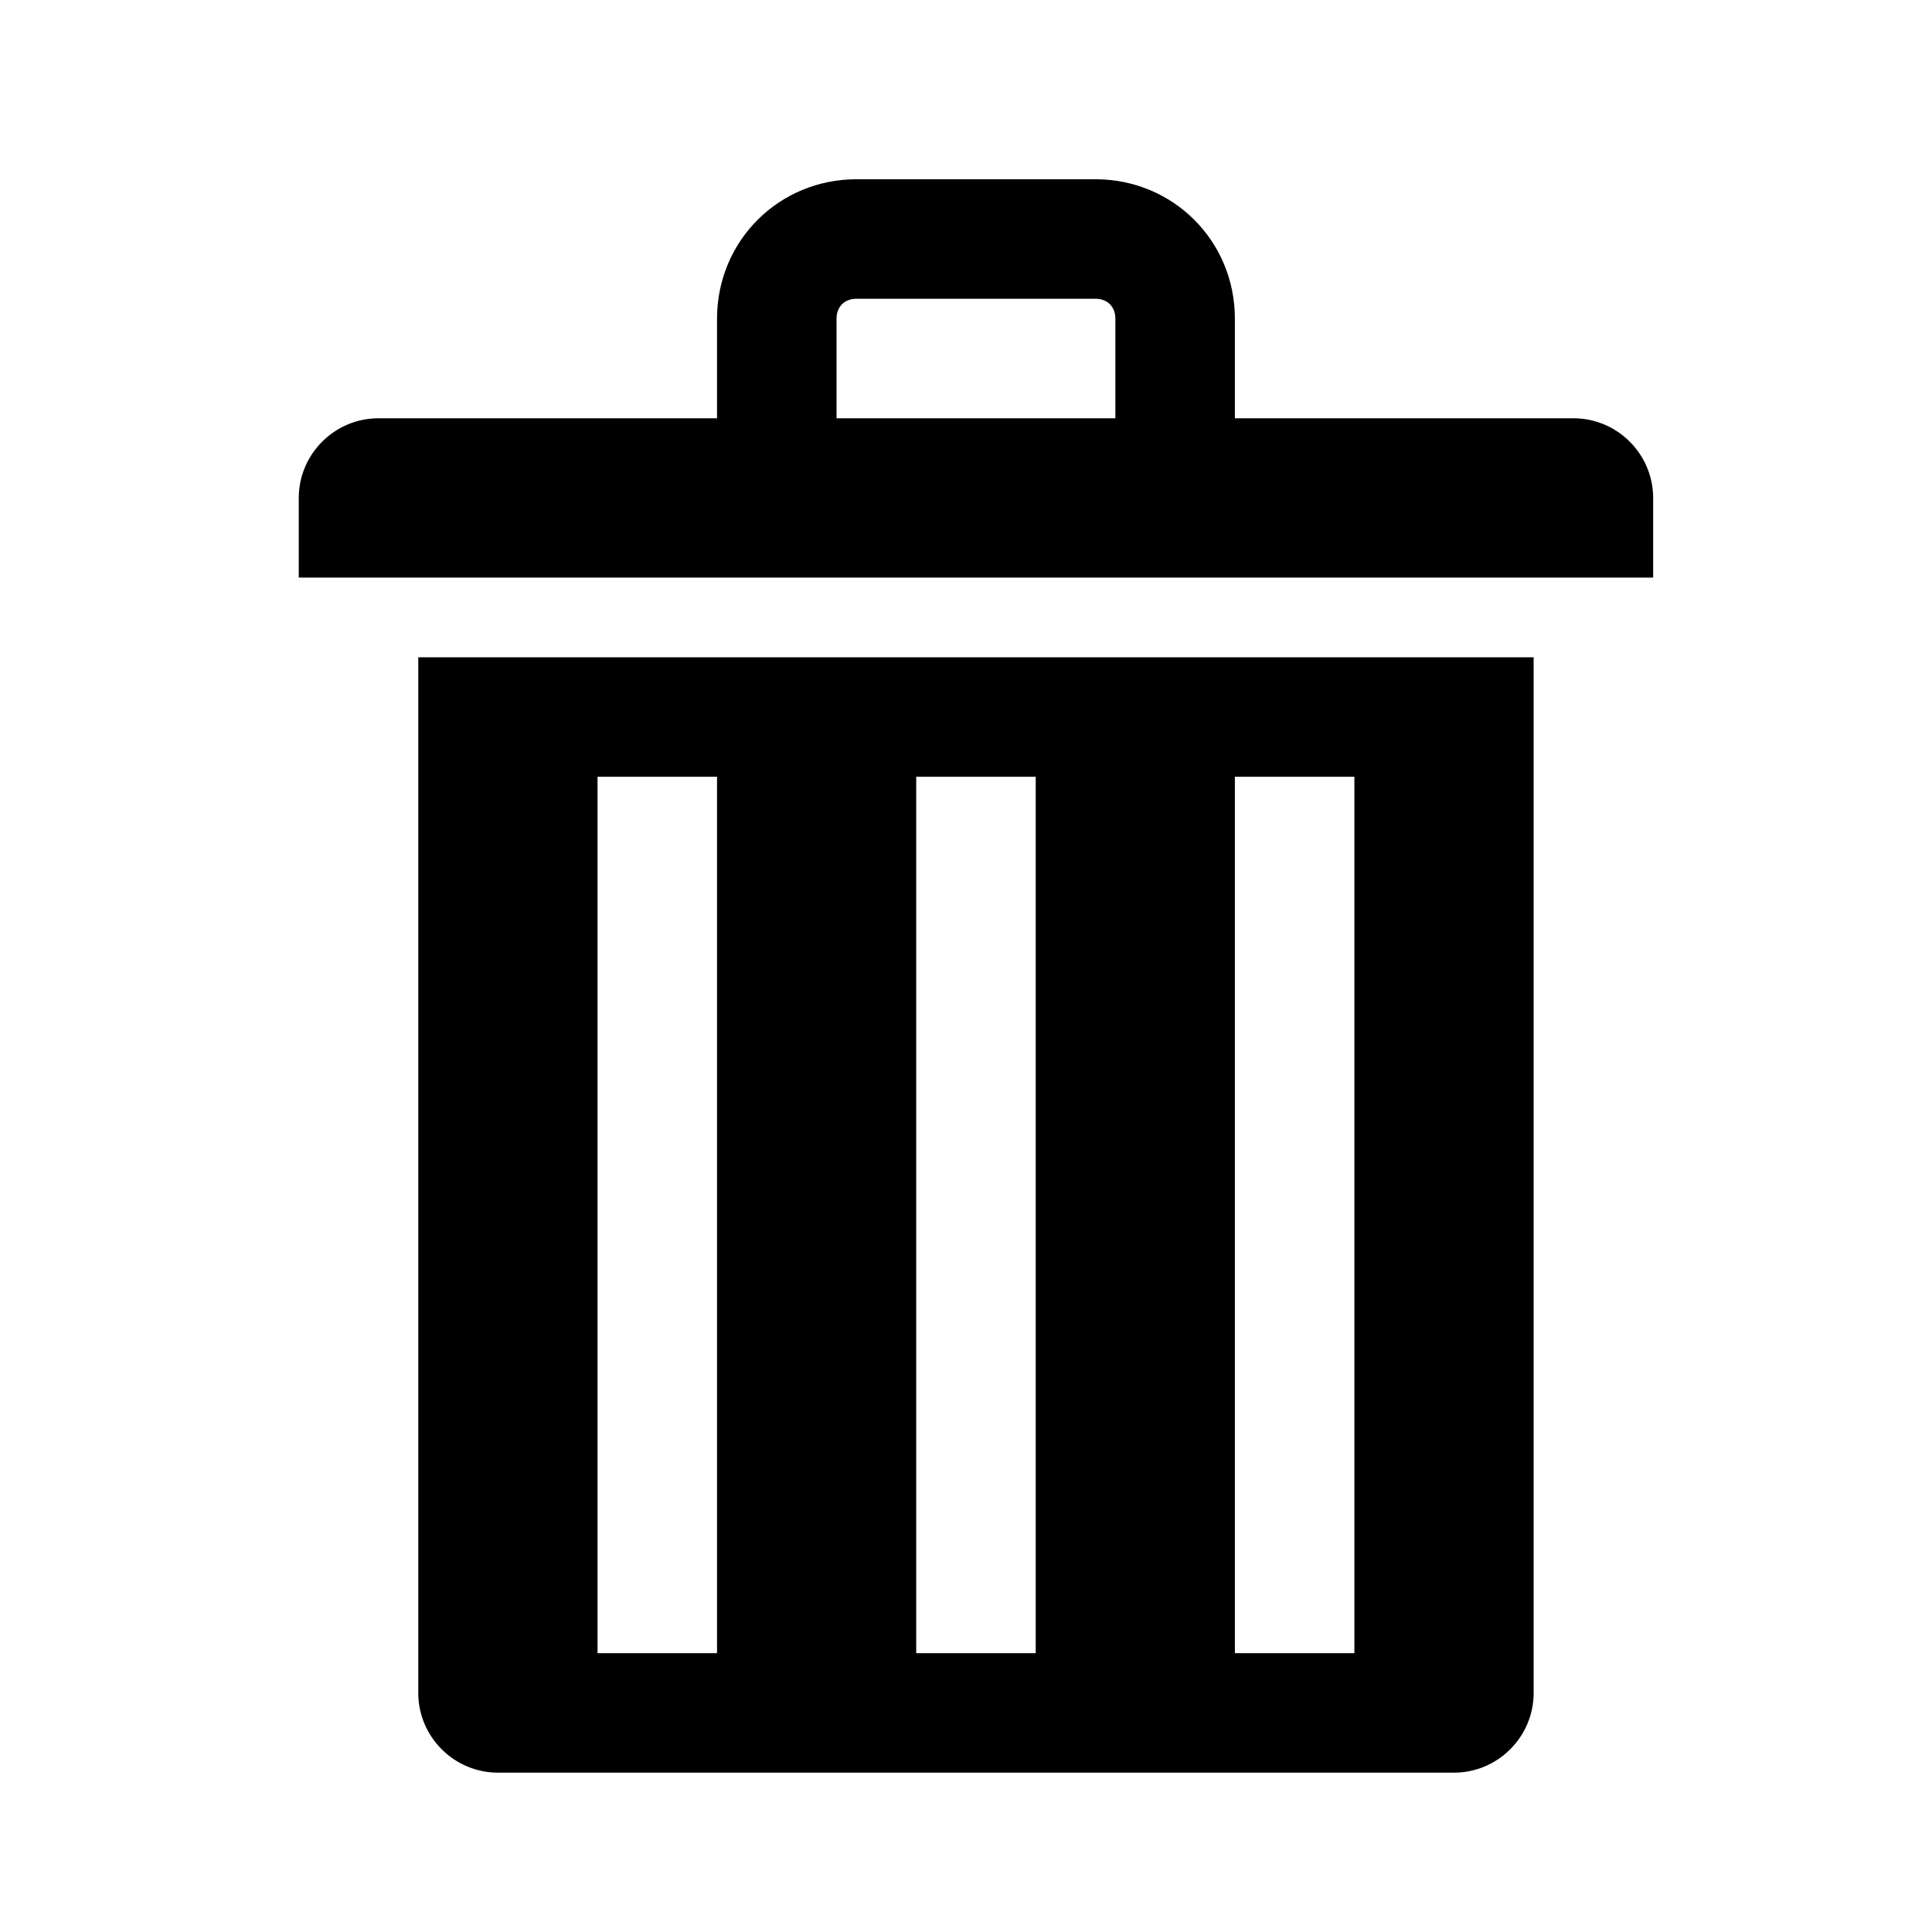 <svg width="97" height="97" xmlns="http://www.w3.org/2000/svg" xmlns:xlink="http://www.w3.org/1999/xlink" xml:space="preserve" overflow="hidden"><g transform="translate(-164 -148)"><g><g><g><g><path d="M243 169 226 169 226 164C226 160.1 222.9 157 219 157L207 157C203.1 157 200 160.1 200 164L200 169 183 169C180.8 169 179 170.8 179 173L179 177 247 177 247 173C247 170.8 245.2 169 243 169ZM206 164C206 163.4 206.4 163 207 163L219 163C219.6 163 220 163.4 220 164L220 169 206 169 206 164Z" fill="#000000" fill-rule="nonzero" fill-opacity="1"/><path d="M185 233C185 235.2 186.8 237 189 237L237 237C239.2 237 241 235.2 241 233L241 181 185 181 185 233ZM226 187 232 187 232 231 226 231 226 187ZM210 187 216 187 216 231 210 231 210 187ZM194 187 200 187 200 231 194 231 194 187Z" fill="#000000" fill-rule="nonzero" fill-opacity="1"/></g></g></g></g></g></svg>